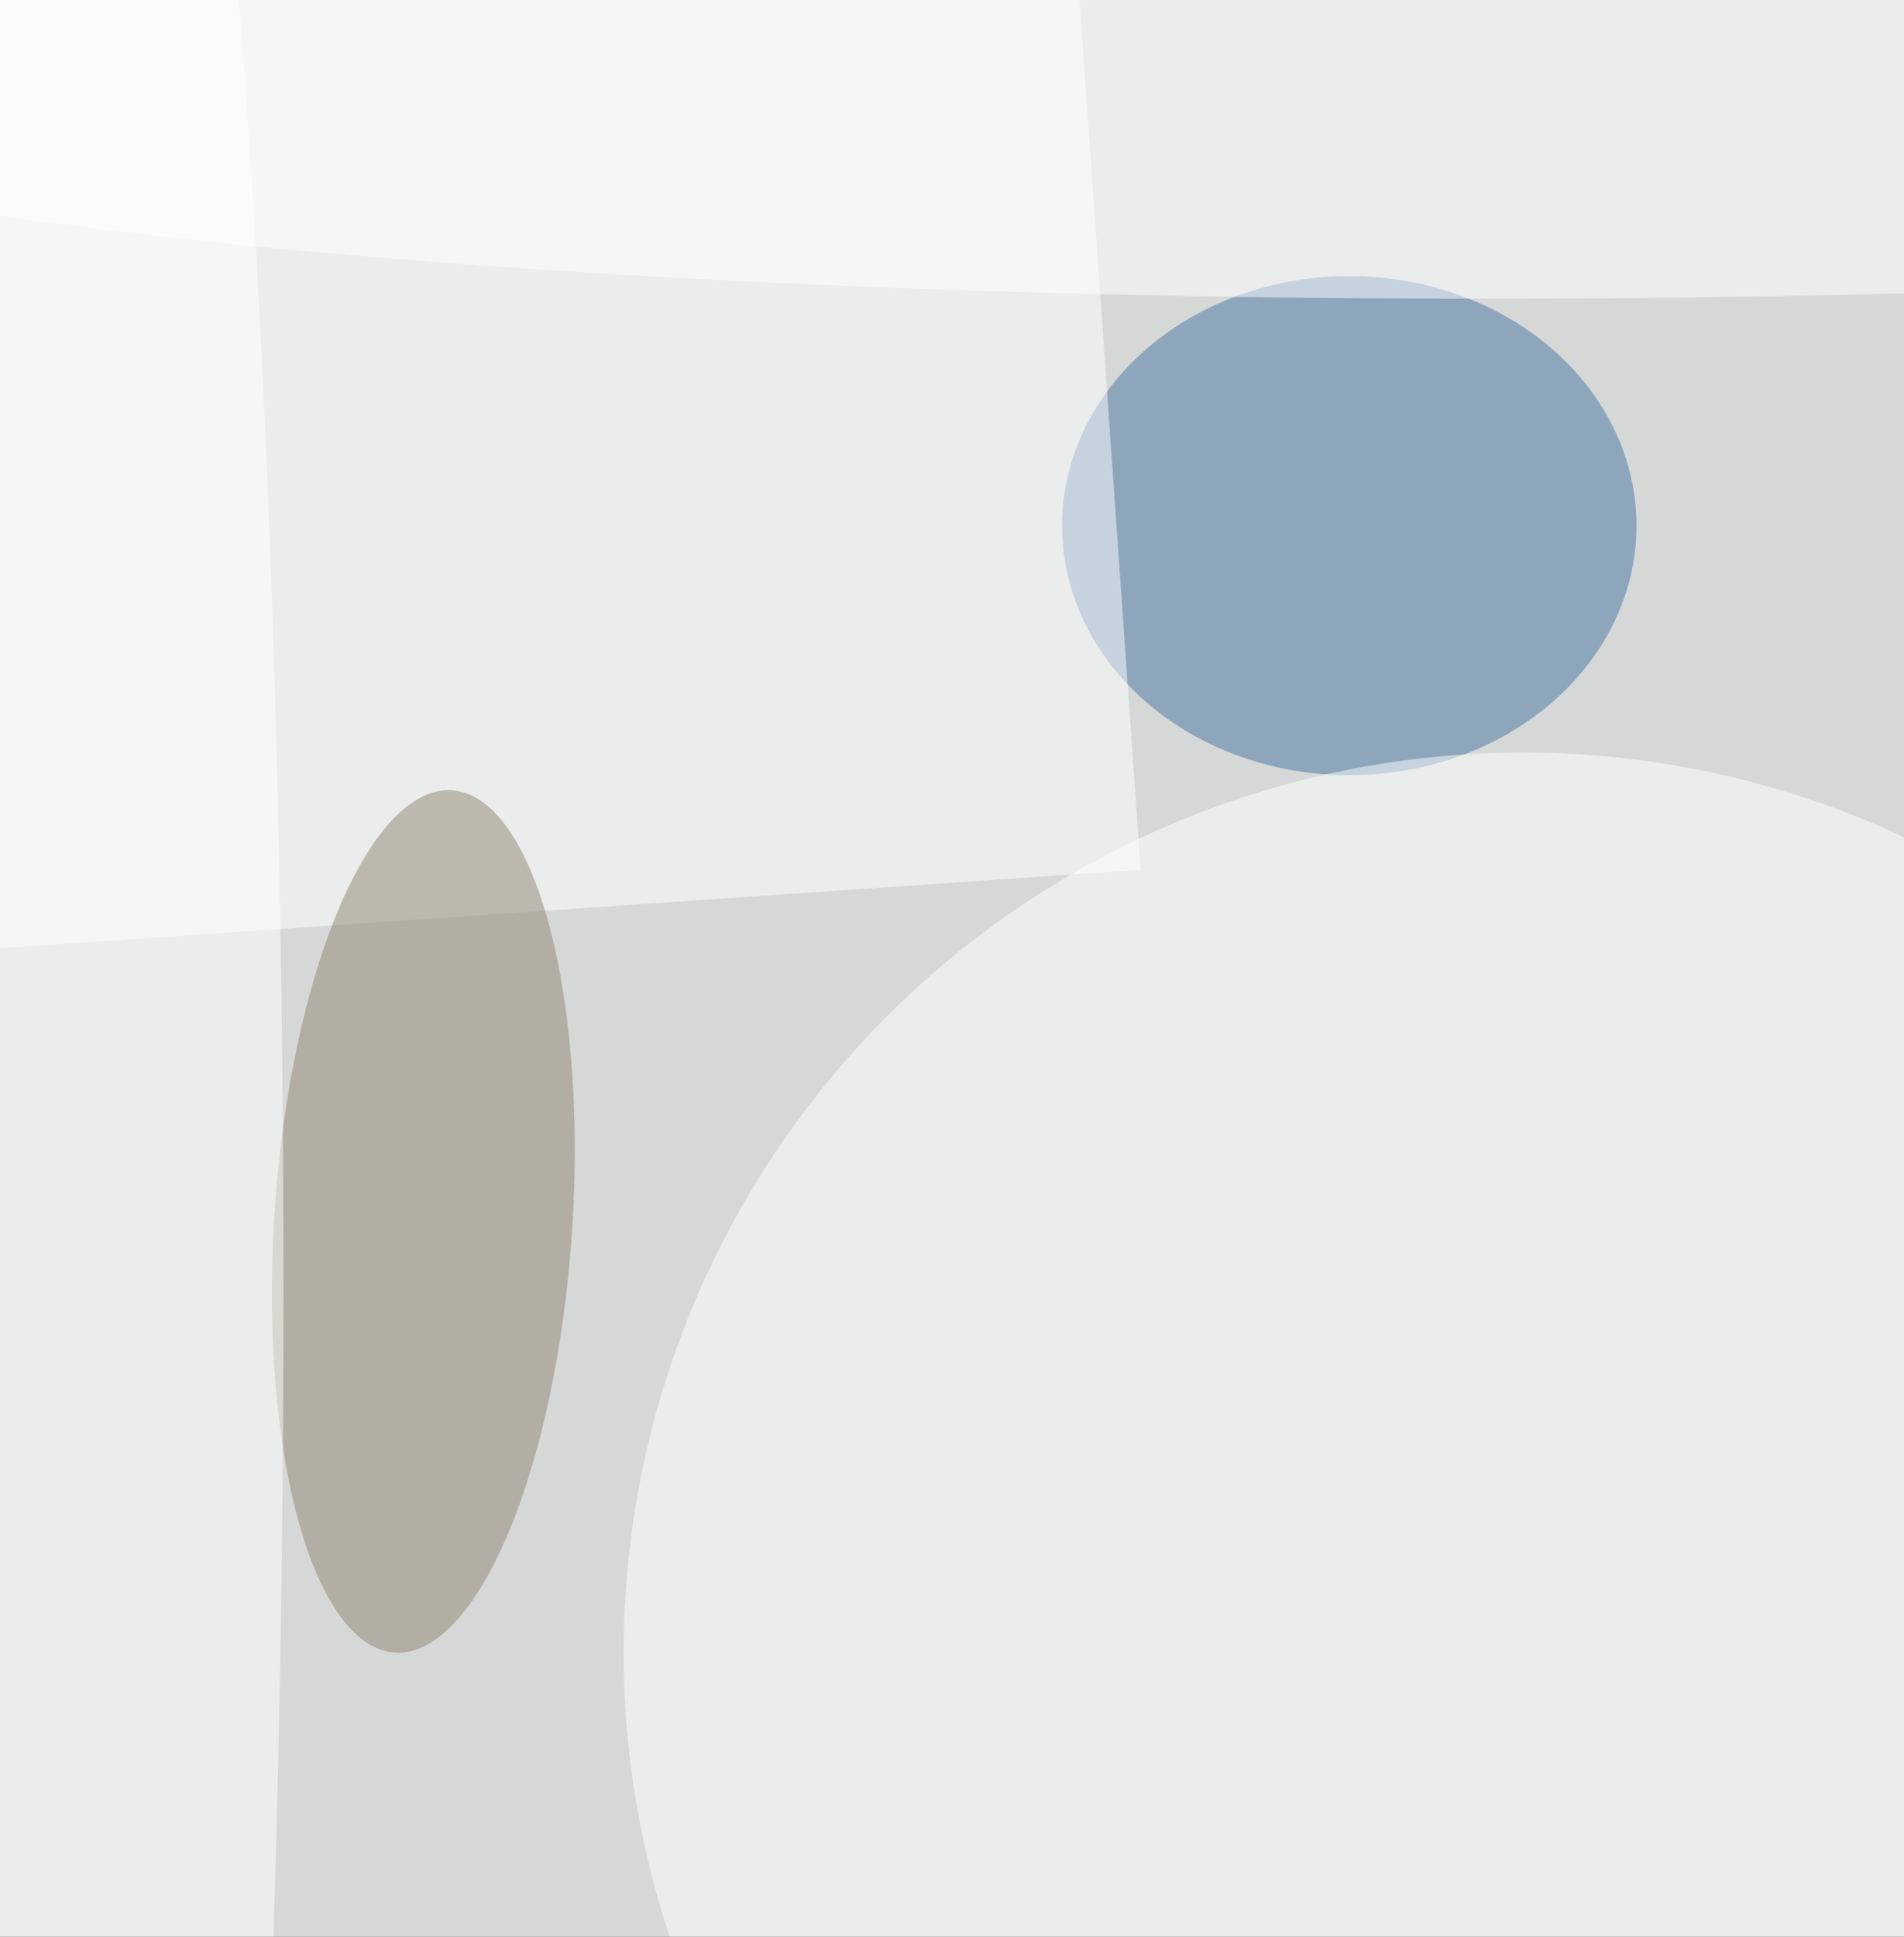 <svg xmlns="http://www.w3.org/2000/svg" viewBox="0 0 300 305"><filter id="prefix__a"><feGaussianBlur stdDeviation="12"/></filter><rect width="100%" height="100%" fill="#5b6063"/><g filter="url(#prefix__a)"><g fill-opacity=".5" transform="translate(.6 .6) scale(1.191)"><circle cx="156" cy="130" r="208" fill="#fff"/><circle cx="124" cy="108" r="215" fill="#fff"/><ellipse cx="178" cy="69" fill="#4674a0" rx="38" ry="33"/><path fill="#fff" d="M150.4 114.5-2.2 125-14.4-48.5 138.2-59z"/><circle cx="201" cy="218" r="119" fill="#fff"/><circle r="1" fill="#8f856f" transform="matrix(-3.787 57.009 -19.673 -1.307 55.5 161)"/><ellipse cx="14" cy="170" fill="#fff" rx="23" ry="255"/><ellipse cx="196" cy="10" fill="#fff" rx="251" ry="29"/></g></g></svg>